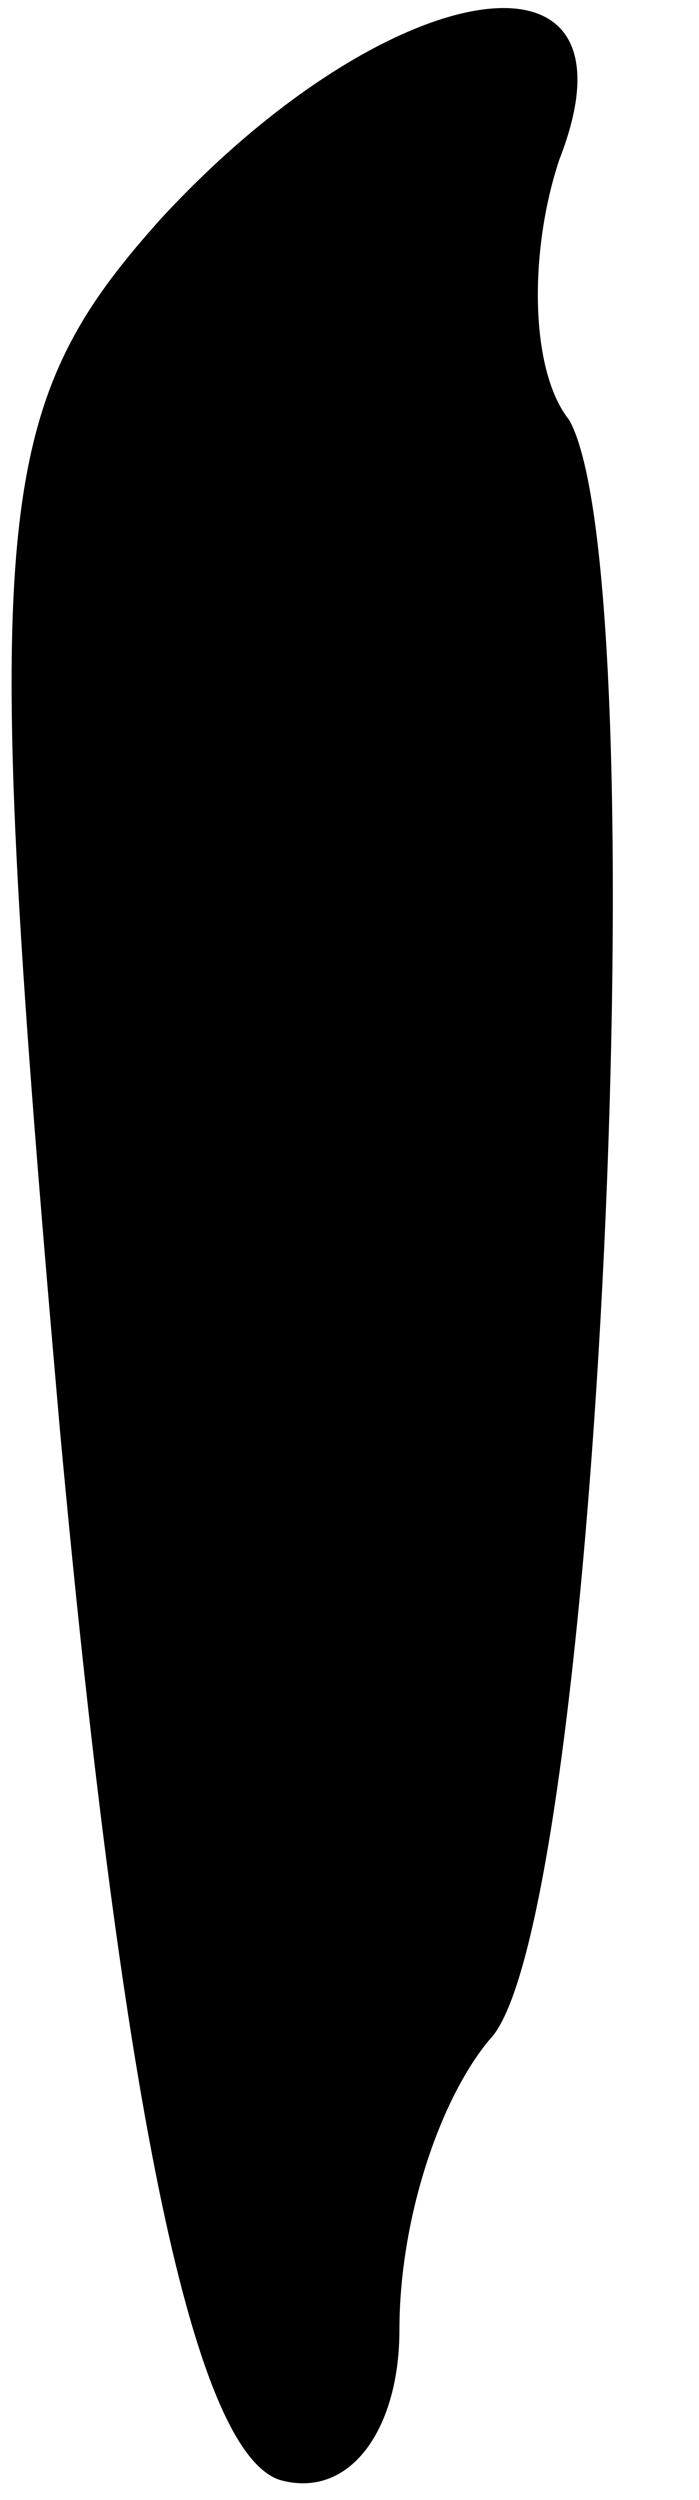 <?xml version="1.0" standalone="no"?>
<!DOCTYPE svg PUBLIC "-//W3C//DTD SVG 20010904//EN"
 "http://www.w3.org/TR/2001/REC-SVG-20010904/DTD/svg10.dtd">
<svg version="1.0" xmlns="http://www.w3.org/2000/svg"
 width="7pt" height="25pt" viewBox="0 0 7 25"
 preserveAspectRatio="xMidYMid meet">
<g transform="translate(0,25) scale(0.1,-0.1)"
fill="#000000" stroke="none">
<path fill="#000000" stroke="none" d="M16 228 c-17 -19 -18 -30 -10 -121 6
-65 13 -102 22 -105 7 -2 12 5 12 15 0 11 4 23 9 29 11 11 17 146 8 162 -4 5
-4 17 -1 26 9 23 -17 19 -40 -6z"/>
</g>
</svg>
